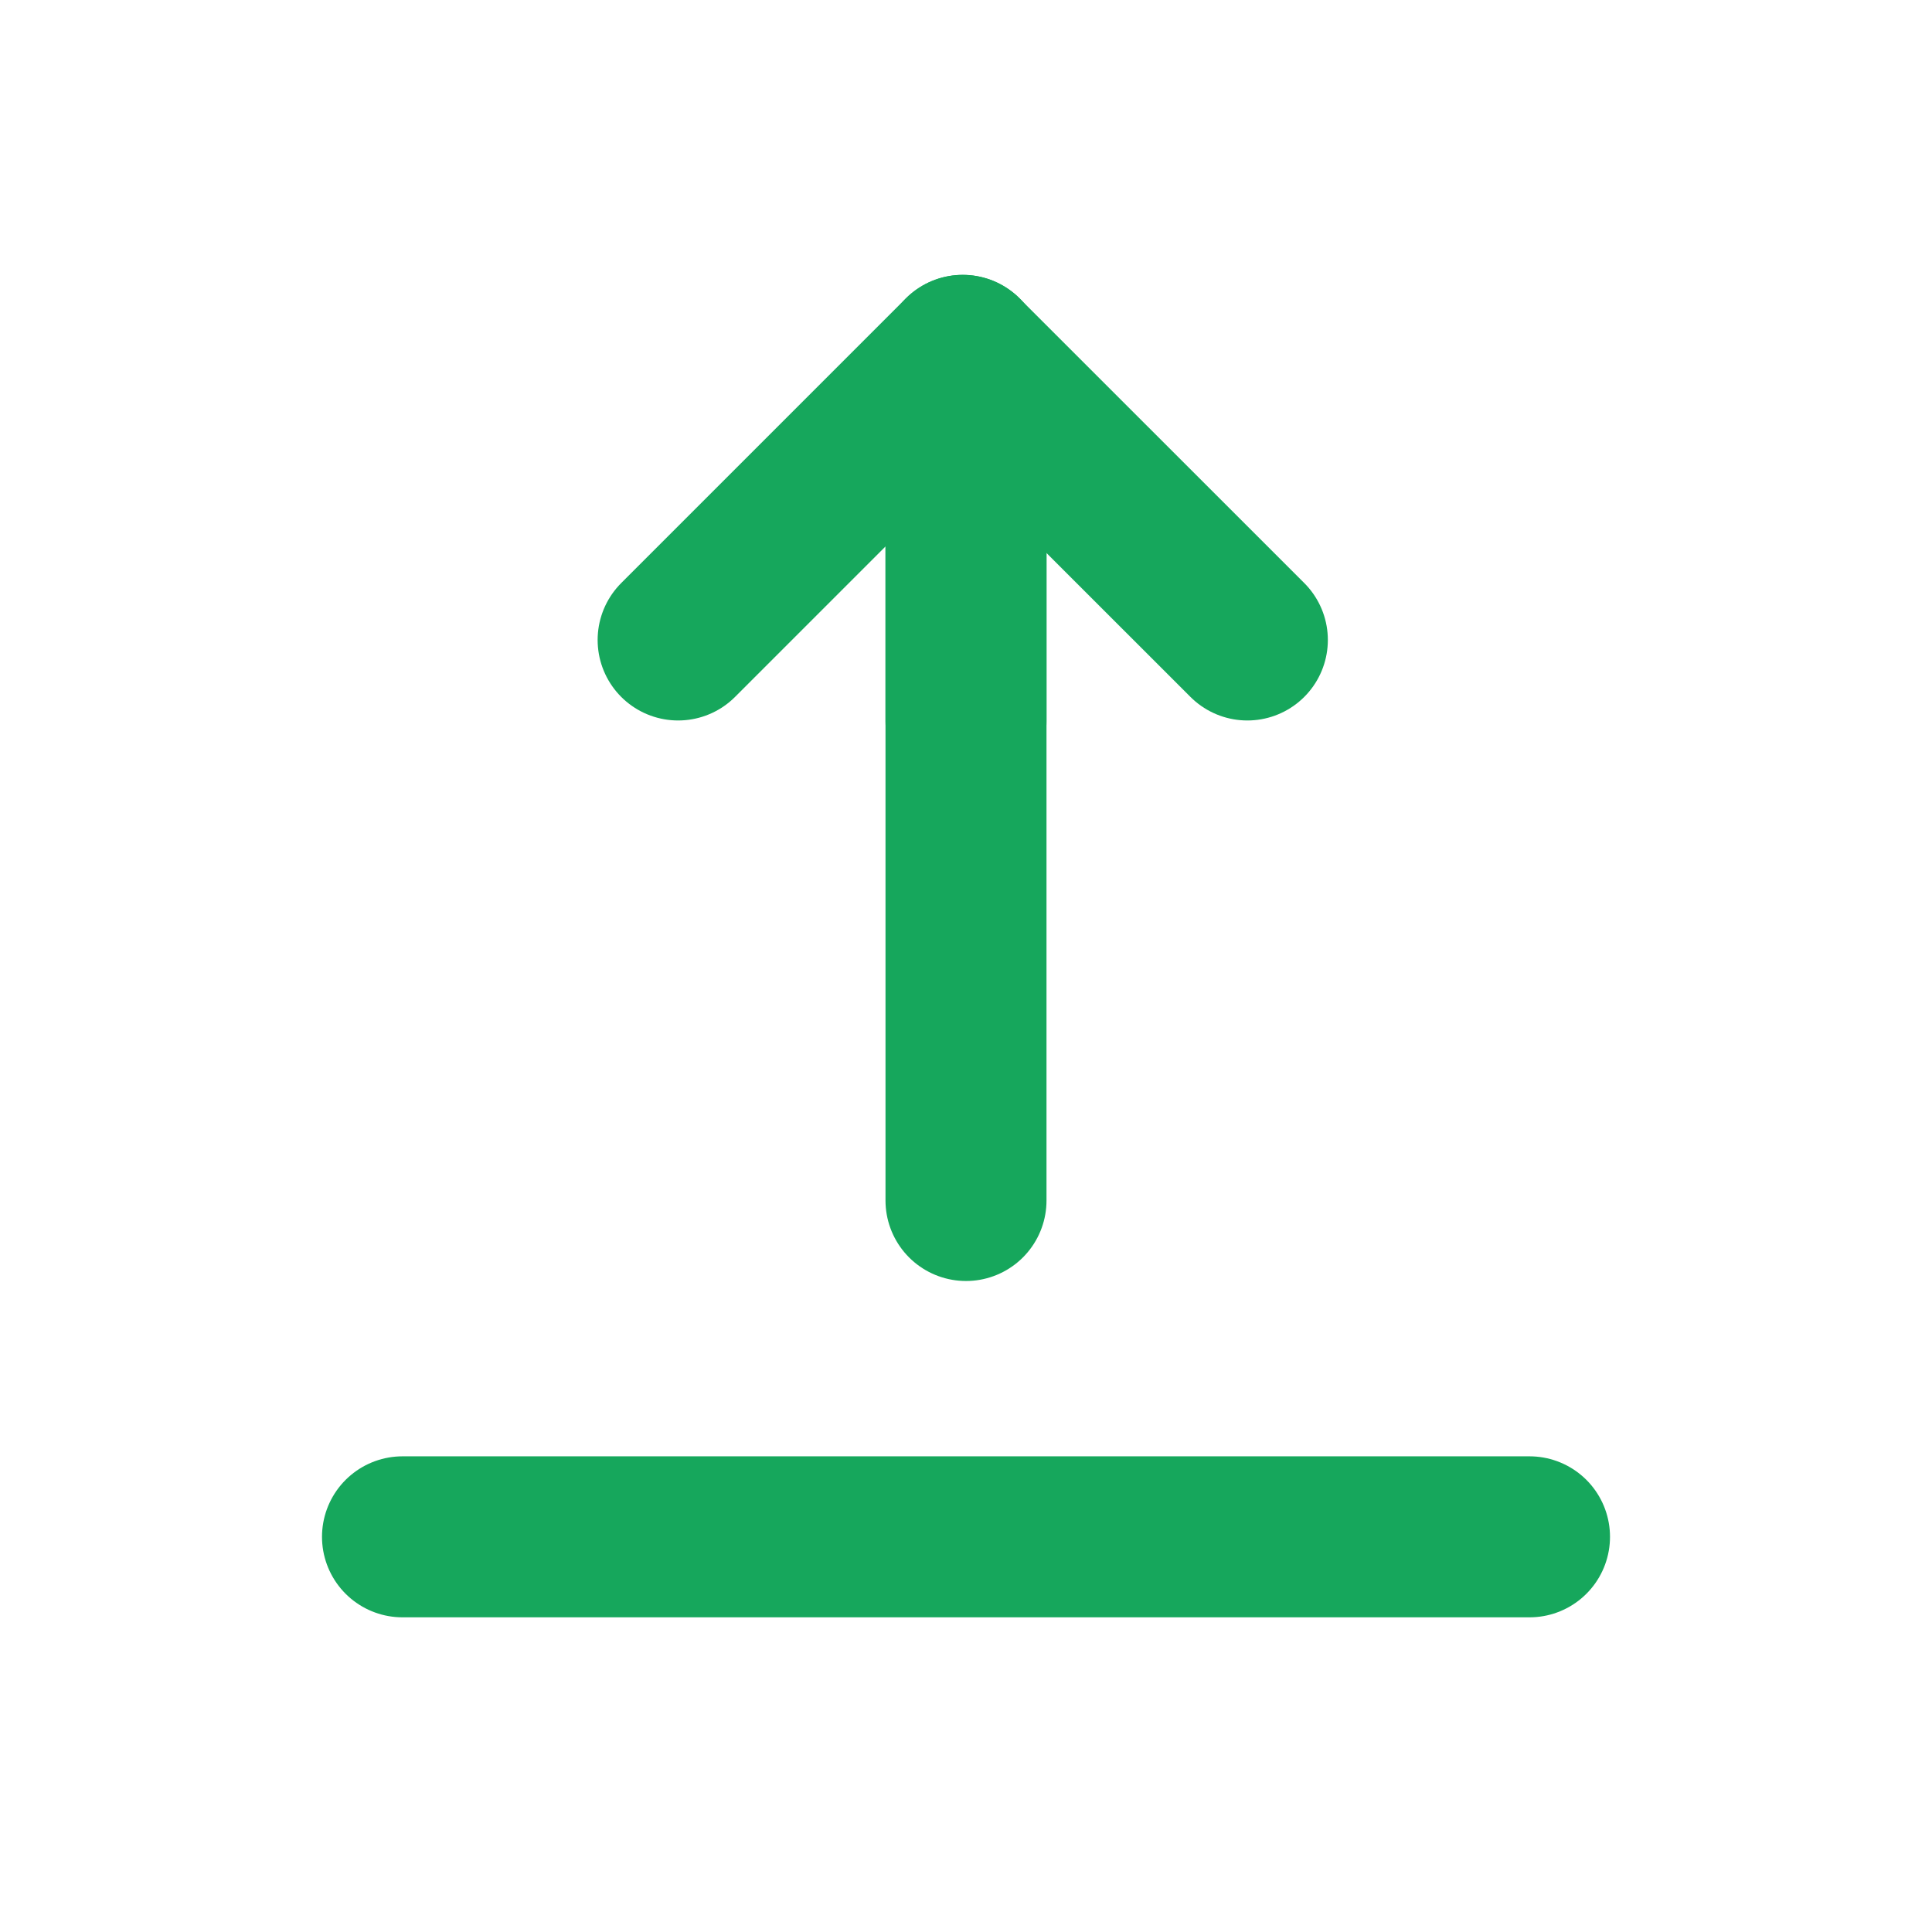 <svg width="24" height="24" viewBox="0 0 24 24" fill="none" xmlns="http://www.w3.org/2000/svg">
<line x1="12" y1="5" x2="12" y2="14.913" stroke="#16A75C" stroke-width="2" stroke-linecap="round"/>
<line x1="12" y1="5" x2="12" y2="8.956" stroke="#16A75C" stroke-width="2" stroke-linecap="round"/>
<line x1="11.96" y1="4.414" x2="8.424" y2="7.95" stroke="#16A75C" stroke-width="2" stroke-linecap="round"/>
<line x1="11.959" y1="4.415" x2="15.495" y2="7.95" stroke="#16A75C" stroke-width="2" stroke-linecap="round"/>
<line x1="19" y1="19.091" x2="5" y2="19.091" stroke="#16A75C" stroke-width="2" stroke-linecap="round"/>
</svg>
